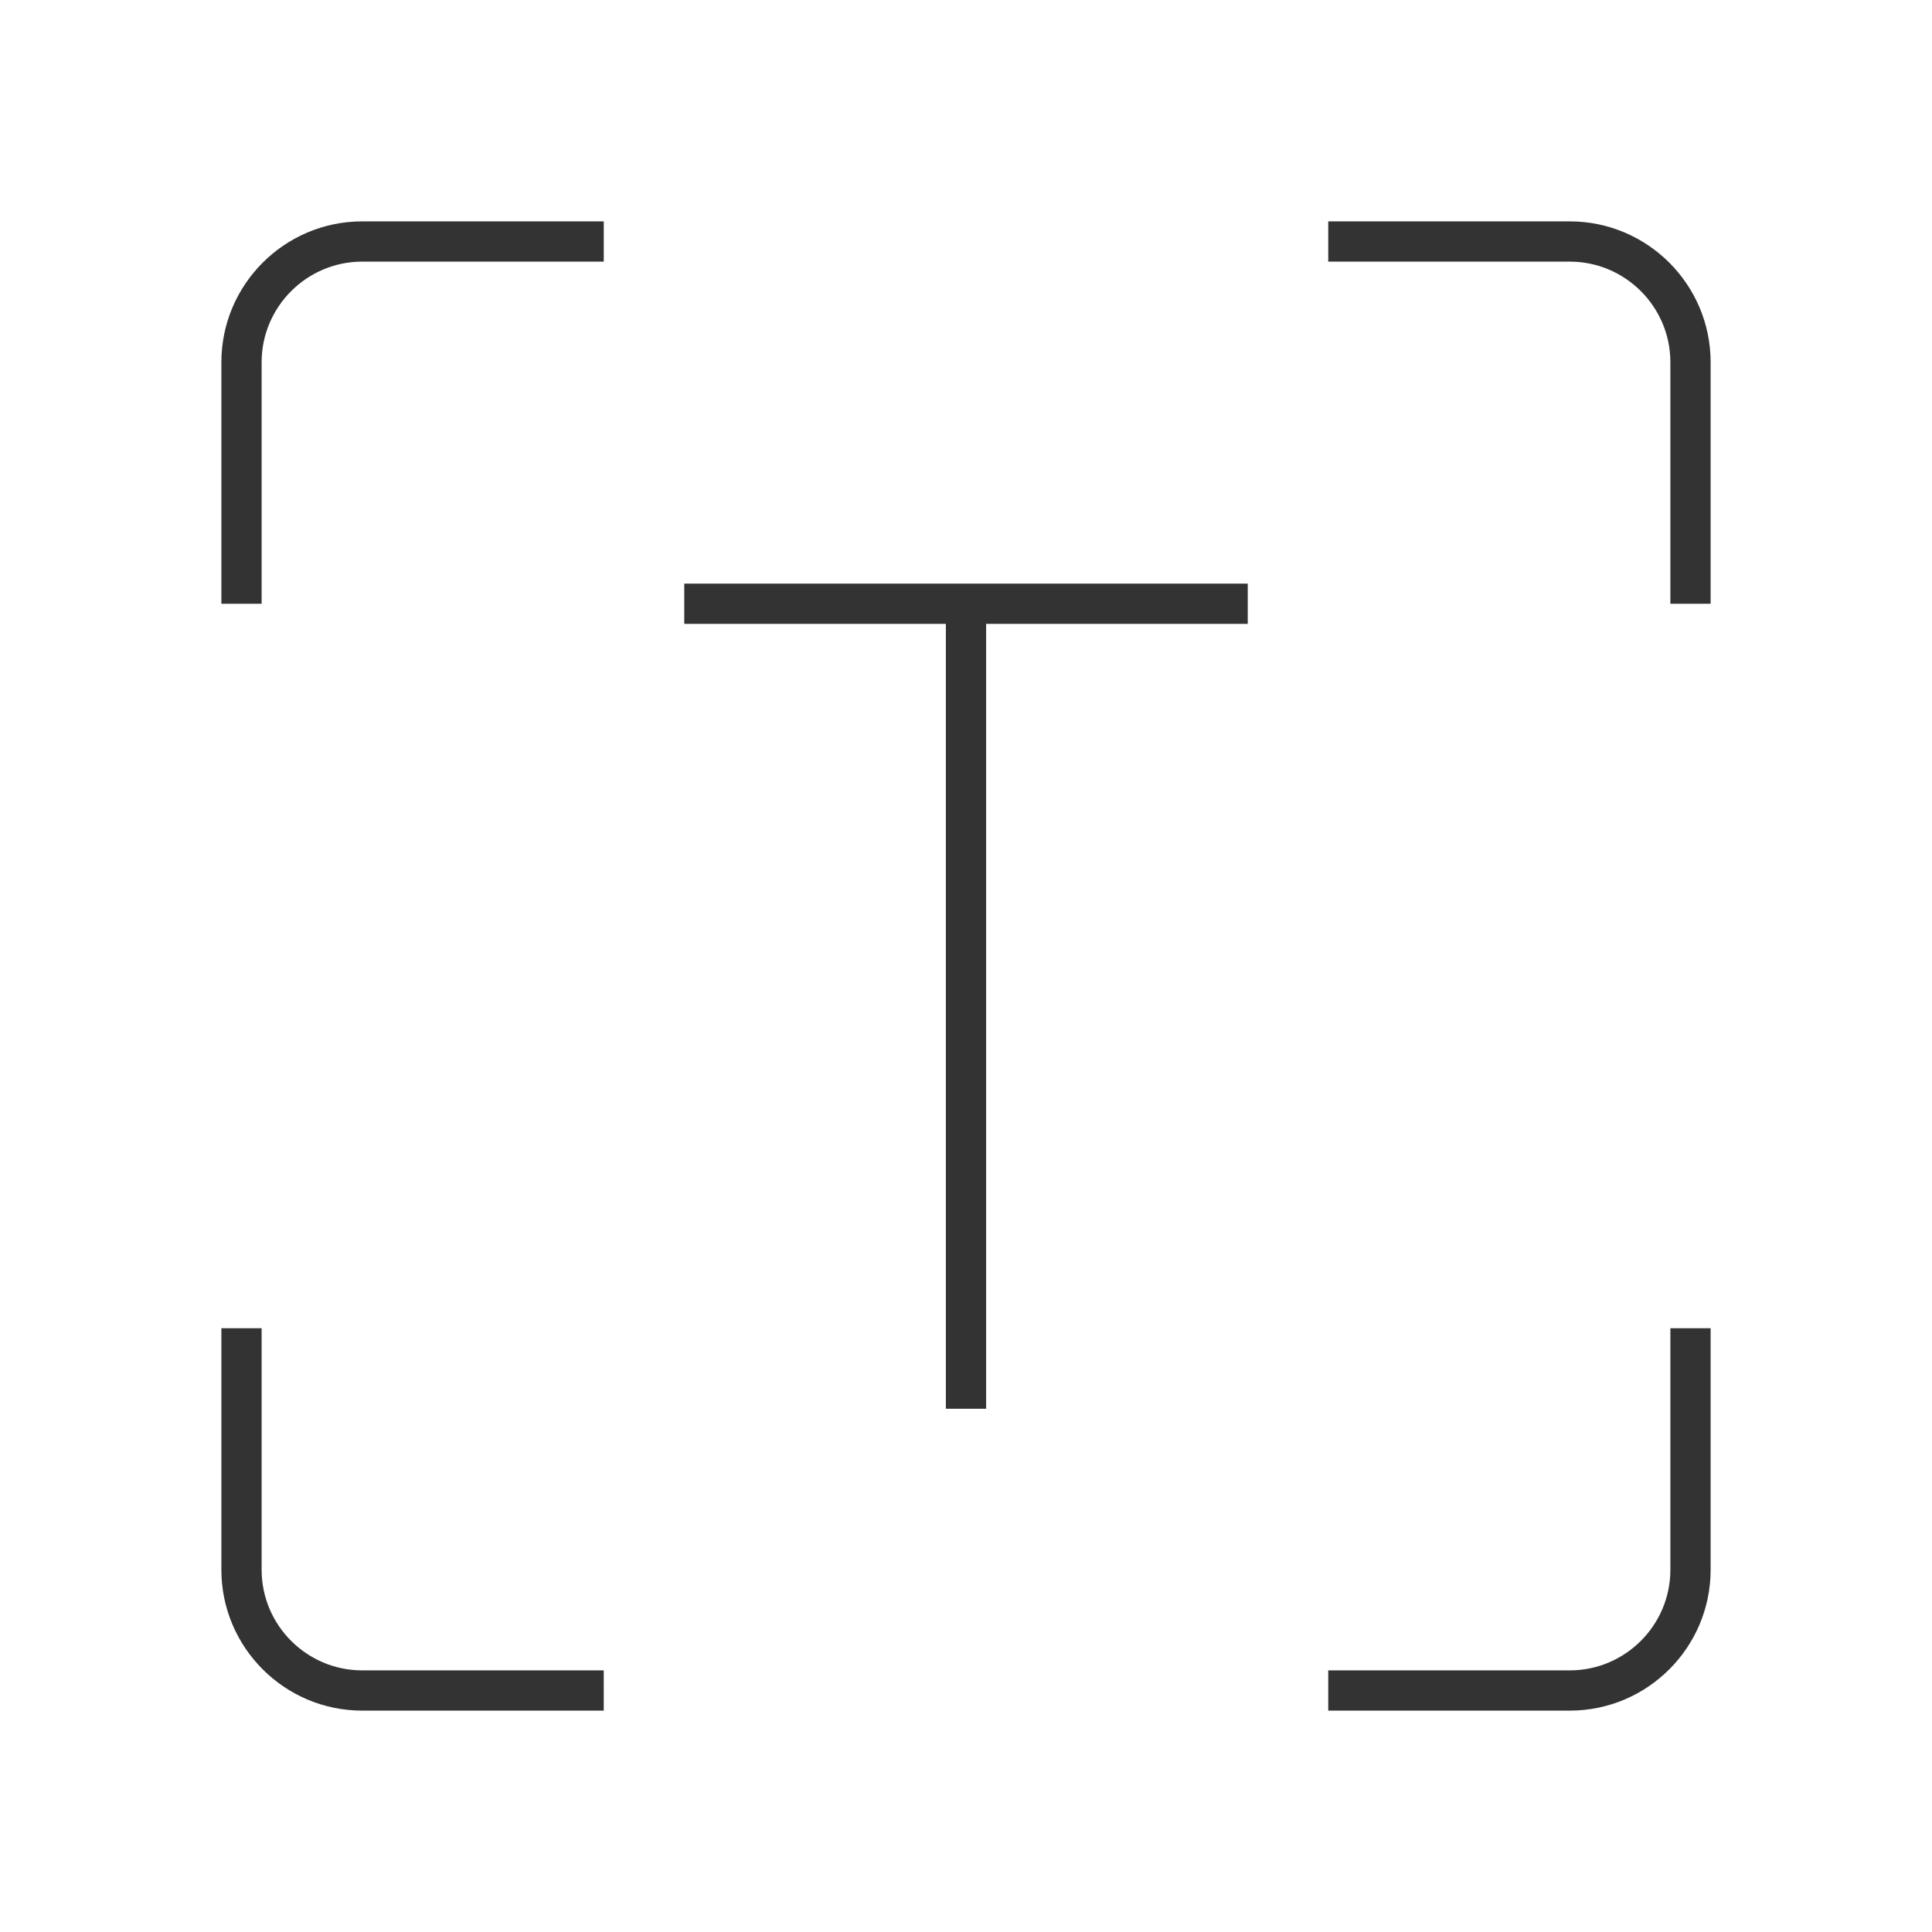<?xml version="1.0" encoding="iso-8859-1"?>
<svg version="1.1" id="&#x56FE;&#x5C42;_1" xmlns="http://www.w3.org/2000/svg" xmlns:xlink="http://www.w3.org/1999/xlink" x="0px"
	 y="0px" viewBox="0 0 24 24" style="enable-background:new 0 0 24 24;" xml:space="preserve">
<path style="fill:#333333;" d="M7.5,21.25h-3c-0.965,0-1.75-0.785-1.75-1.75v-3h0.5v3c0,0.689,0.561,1.25,1.25,1.25h3V21.25z"/>
<path style="fill:#333333;" d="M19.5,21.25h-3v-0.5h3c0.689,0,1.25-0.561,1.25-1.25v-3h0.5v3C21.25,20.465,20.465,21.25,19.5,21.25z
	"/>
<path style="fill:#333333;" d="M21.25,7.5h-0.5v-3c0-0.689-0.561-1.25-1.25-1.25h-3v-0.5h3c0.965,0,1.75,0.785,1.75,1.75V7.5z"/>
<path style="fill:#333333;" d="M3.25,7.5h-0.5v-3c0-0.965,0.785-1.75,1.75-1.75h3v0.5h-3c-0.689,0-1.25,0.561-1.25,1.25V7.5z"/>
<rect x="11.75" y="7.5" style="fill:#333333;" width="0.5" height="10"/>
<rect x="8.5" y="7.25" style="fill:#333333;" width="7" height="0.5"/>
</svg>






